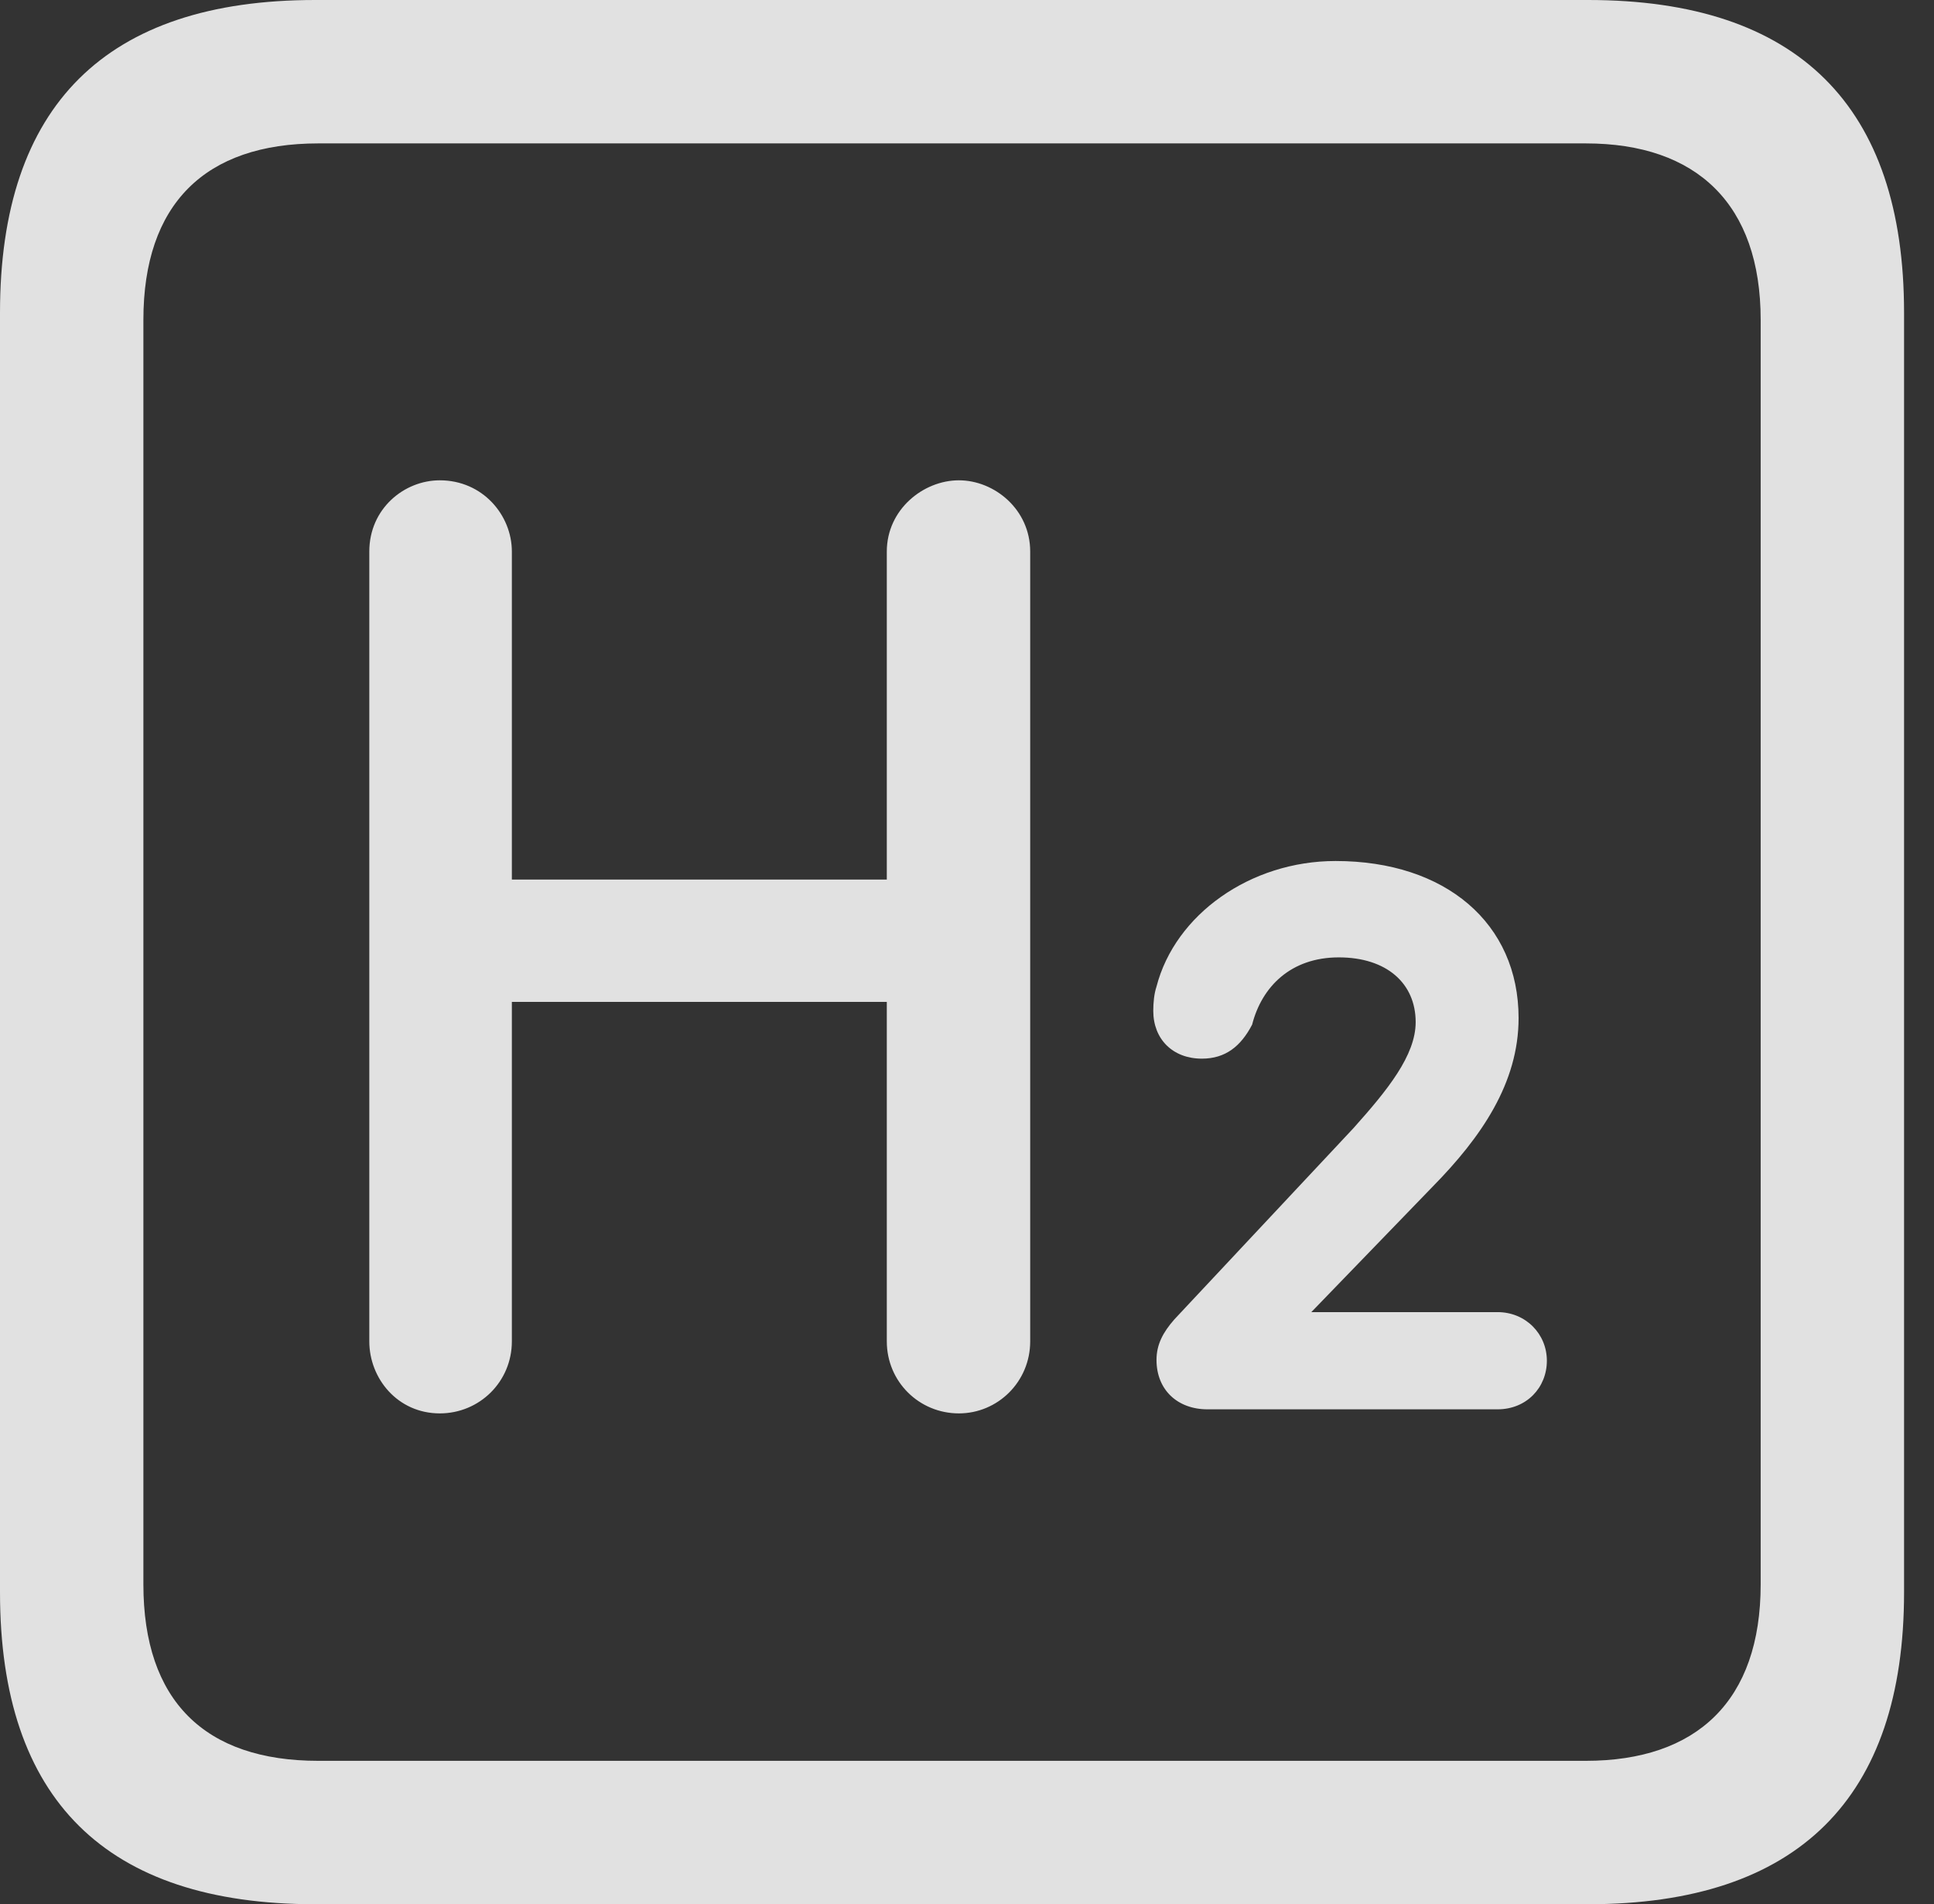 <?xml version="1.0" encoding="UTF-8"?>
<!--Generator: Apple Native CoreSVG 341-->
<!DOCTYPE svg
PUBLIC "-//W3C//DTD SVG 1.1//EN"
       "http://www.w3.org/Graphics/SVG/1.1/DTD/svg11.dtd">
<svg version="1.1" xmlns="http://www.w3.org/2000/svg" xmlns:xlink="http://www.w3.org/1999/xlink" viewBox="0 0 23.32 22.959">
 <rect x="0" y="0" width="23.32" height="22.959" fill="#333333" stroke="none"/>
 <g>
  <rect height="22.959" opacity="0" width="23.32" x="0" y="0"/>
  <path d="M3.799 22.959L19.15 22.959C21.68 22.959 22.959 21.68 22.959 19.199L22.959 3.77C22.959 1.279 21.68 0 19.15 0L3.799 0C1.279 0 0 1.27 0 3.77L0 19.199C0 21.699 1.279 22.959 3.799 22.959ZM3.838 21.23C2.471 21.23 1.729 20.508 1.729 19.102L1.729 3.857C1.729 2.461 2.471 1.729 3.838 1.729L19.121 1.729C20.459 1.729 21.23 2.461 21.23 3.857L21.23 19.102C21.23 20.508 20.459 21.23 19.121 21.23Z" fill="white" fill-opacity="0.85"/>
  <path d="M5.303 17.041C5.781 17.041 6.172 16.66 6.172 16.172L6.172 12.08L10.693 12.08L10.693 16.172C10.693 16.66 11.084 17.041 11.562 17.041C12.031 17.041 12.422 16.66 12.422 16.172L12.422 6.65C12.422 6.143 11.992 5.791 11.562 5.791C11.133 5.791 10.693 6.143 10.693 6.65L10.693 10.605L6.172 10.605L6.172 6.65C6.172 6.211 5.82 5.791 5.303 5.791C4.873 5.791 4.453 6.133 4.453 6.65L4.453 16.172C4.453 16.621 4.795 17.041 5.303 17.041ZM14.56 16.992L18.057 16.992C18.408 16.992 18.652 16.729 18.652 16.406C18.652 16.084 18.398 15.82 18.057 15.82L15.625 15.82L15.566 16.074L17.275 14.307C17.861 13.711 18.311 13.057 18.311 12.275C18.311 11.133 17.432 10.381 16.104 10.381C15.078 10.381 14.17 11.025 13.945 11.895C13.916 11.982 13.906 12.09 13.906 12.188C13.906 12.529 14.141 12.764 14.492 12.764C14.775 12.764 14.961 12.617 15.098 12.354C15.215 11.895 15.566 11.543 16.143 11.543C16.719 11.543 17.07 11.855 17.07 12.324C17.07 12.725 16.729 13.145 16.318 13.604L14.16 15.908C14.023 16.064 13.945 16.211 13.945 16.396C13.945 16.758 14.199 16.992 14.56 16.992Z" fill="white" fill-opacity="0.85"/>
 </g>
</svg>
